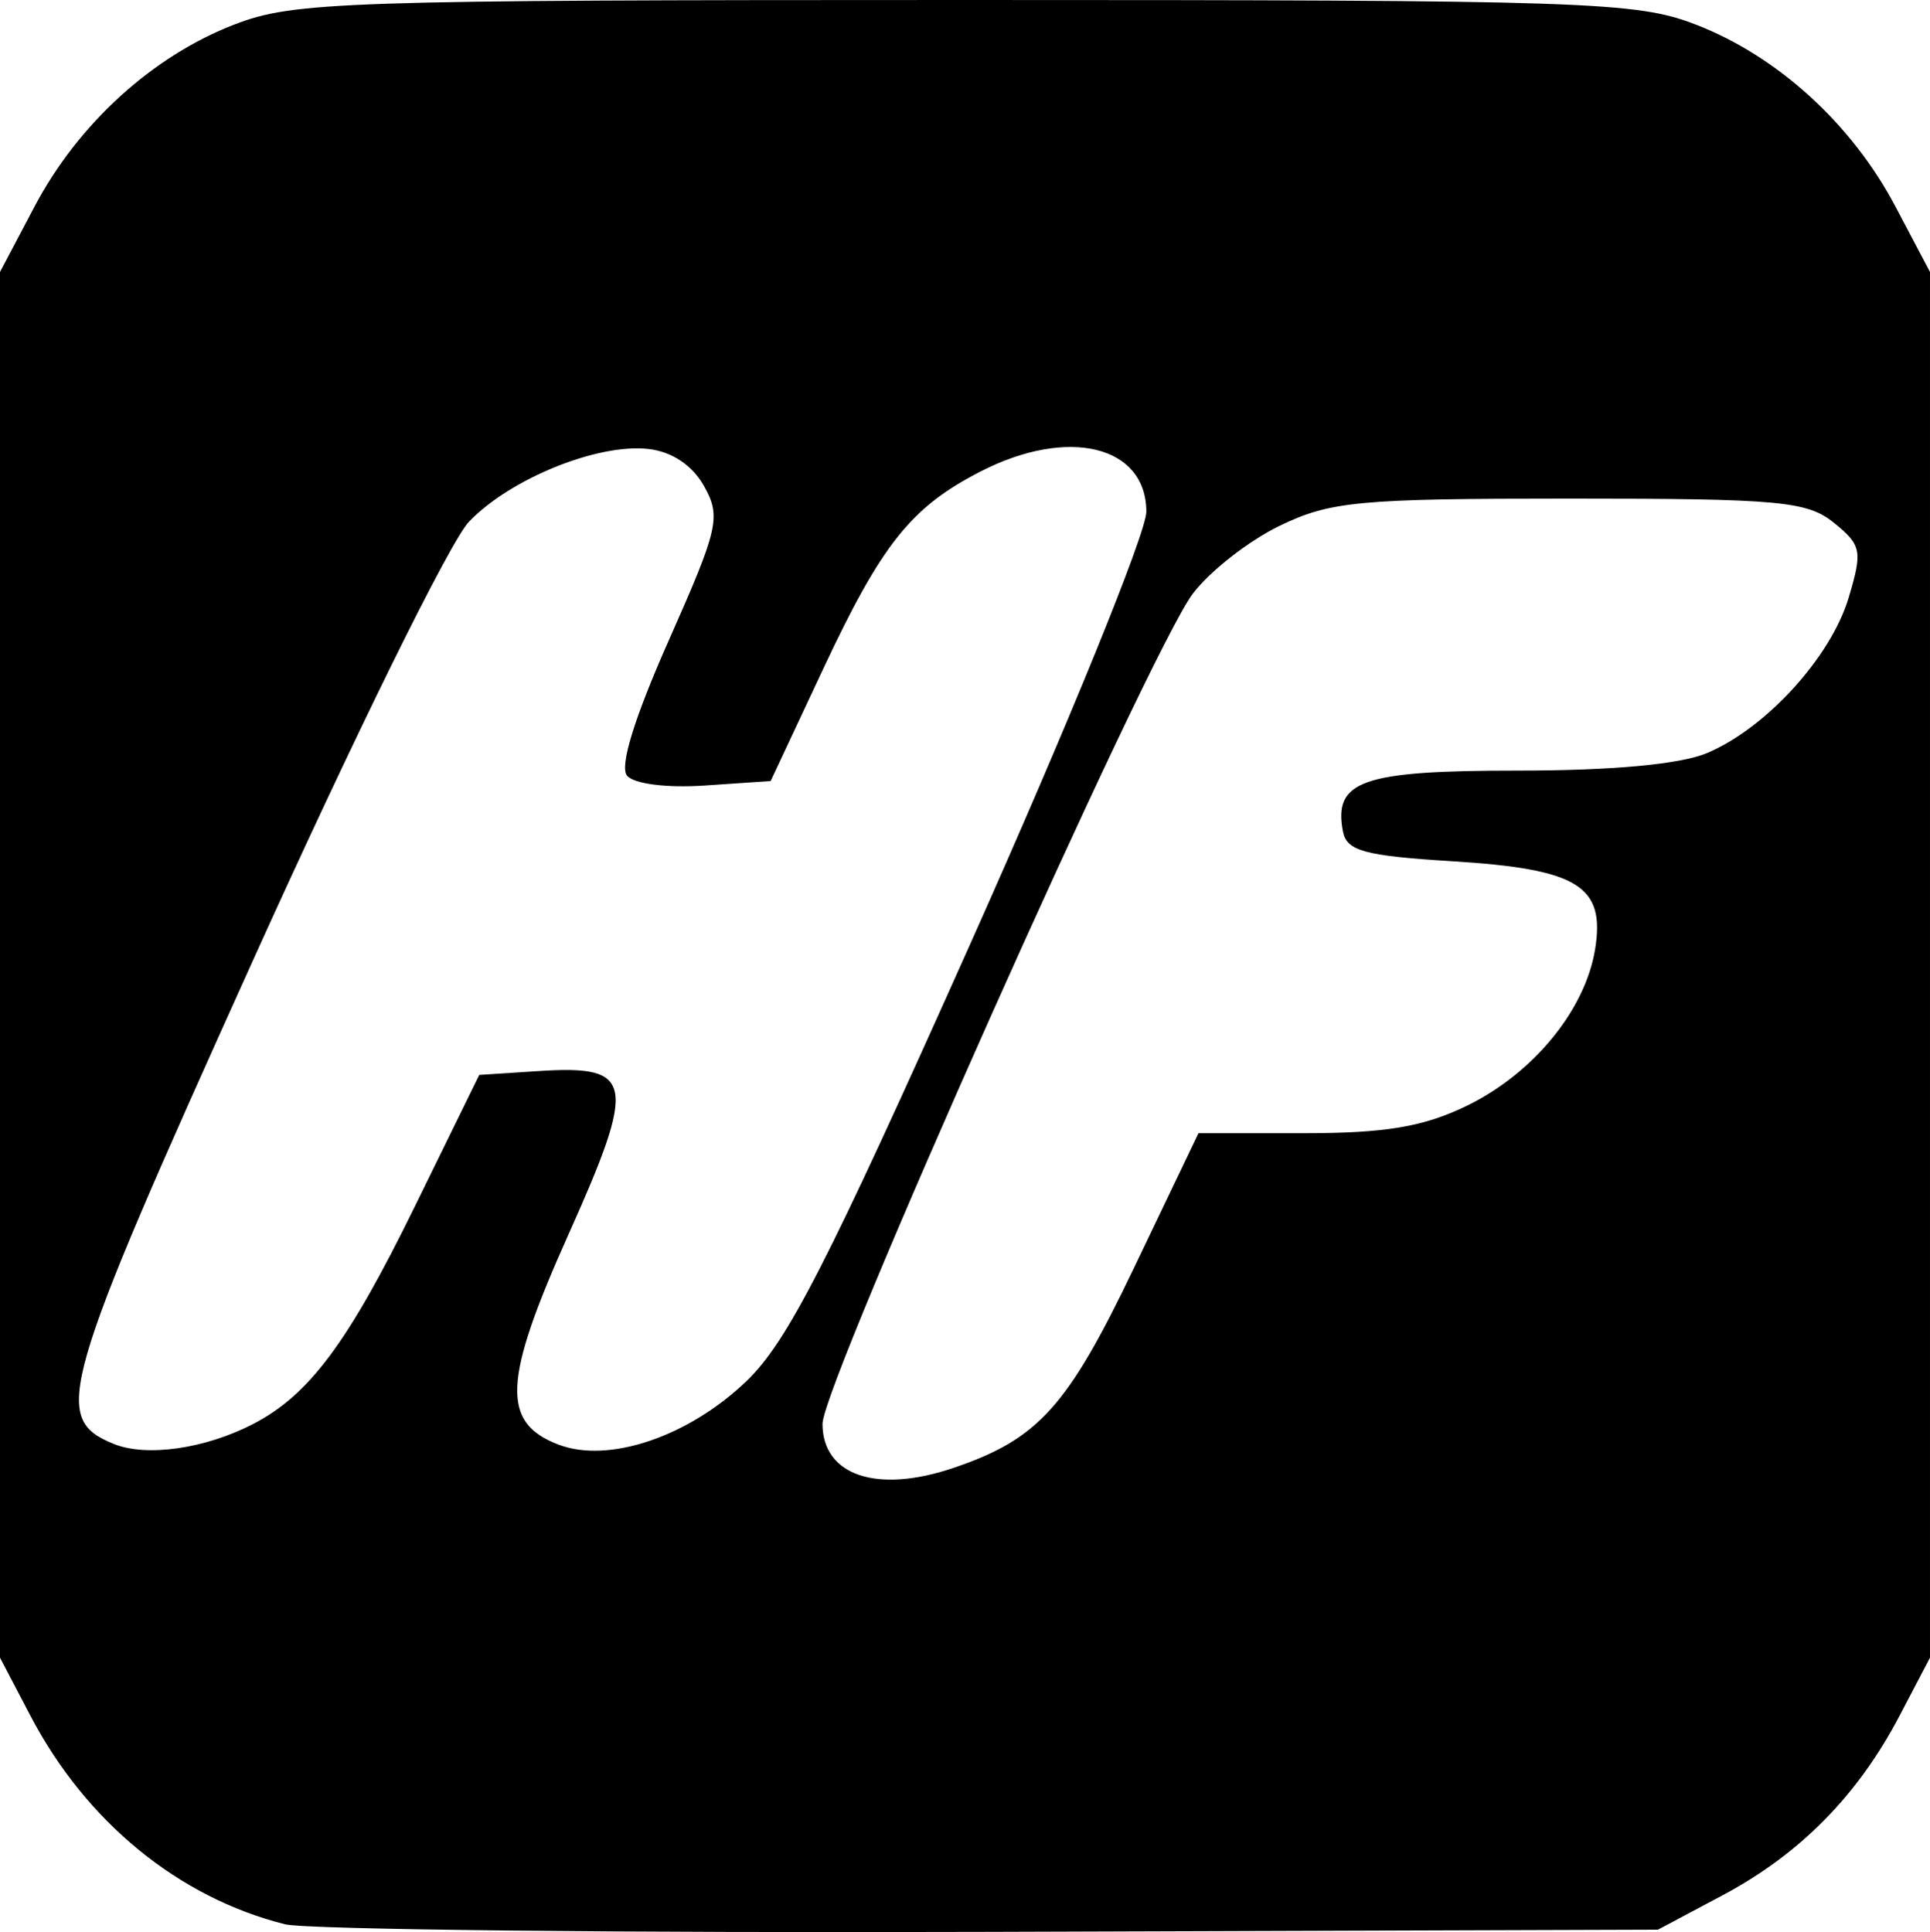 <?xml version="1.0" encoding="UTF-8" standalone="no"?>
<!-- Created with Inkscape (http://www.inkscape.org/) -->

<svg
   xmlns:dc="http://purl.org/dc/elements/1.1/"
   xmlns:cc="http://creativecommons.org/ns#"
   xmlns:rdf="http://www.w3.org/1999/02/22-rdf-syntax-ns#"
   xmlns:svg="http://www.w3.org/2000/svg"
   xmlns="http://www.w3.org/2000/svg"
   xmlns:sodipodi="http://sodipodi.sourceforge.net/DTD/sodipodi-0.dtd"
   xmlns:inkscape="http://www.inkscape.org/namespaces/inkscape"
   version="1.1"
   id="svg5078"
   width="198.667"
   height="198.917"
   viewBox="0 0 198.667 198.917"
   sodipodi:docname="safari-pinned-tab.svg"
   inkscape:version="0.92.1 r15371">
  <defs
     id="defs5082" />
  <sodipodi:namedview
     pagecolor="#ffffff"
     bordercolor="#666666"
     borderopacity="1"
     objecttolerance="10"
     gridtolerance="10"
     guidetolerance="10"
     inkscape:pageopacity="0"
     inkscape:pageshadow="2"
     inkscape:window-width="2560"
     inkscape:window-height="1017"
     id="namedview5080"
     showgrid="false"
     inkscape:zoom="1.4142136"
     inkscape:cx="7.0303837"
     inkscape:cy="72.381668"
     inkscape:window-x="1912"
     inkscape:window-y="-8"
     inkscape:window-maximized="1"
     inkscape:current-layer="svg5078"
     fit-margin-top="0"
     fit-margin-left="0"
     fit-margin-right="0"
     fit-margin-bottom="0" />
  <path
     style="fill:#000000;stroke-width:1.333"
     d="M 29.333,198.111 C 18.368,195.352 8.851,187.56 3.144,176.667 L 0,170.667 V 99.333 28 l 3.563,-6.751 C 8.054,12.74 15.709,5.769 24.129,2.522 30.237,0.166 35.175,0 99.333,0 c 64.159,0 69.096,0.166 75.205,2.522 8.42,3.248 16.075,10.218 20.565,18.727 l 3.563,6.751 v 71.333 71.333 l -3.144,6 c -4.286,8.18 -10.244,14.224 -18.19,18.452 l -6.667,3.548 -68.667,0.225 c -37.767,0.124 -70.467,-0.228 -72.667,-0.781 z m 68.801,-46.981 c 8.751,-2.968 11.743,-6.281 18.589,-20.581 l 6.646,-13.882 h 10.895 c 8.346,0 12.249,-0.656 16.685,-2.803 6.859,-3.321 12.227,-9.859 13.245,-16.135 1.06,-6.531 -1.749,-8.261 -14.712,-9.062 -9.017,-0.557 -10.865,-1.06 -11.246,-3.064 -0.996,-5.236 1.965,-6.269 17.97,-6.269 9.78,0 16.745,-0.644 19.503,-1.803 6.079,-2.555 12.752,-9.871 14.586,-15.991 1.443,-4.818 1.326,-5.415 -1.513,-7.714 -2.752,-2.229 -5.627,-2.492 -27.176,-2.492 -21.764,0 -24.659,0.272 -29.889,2.803 -3.185,1.542 -7.209,4.692 -8.942,7 -4.56,6.072 -38.109,81.297 -38.109,85.449 0,5.323 5.599,7.213 13.468,4.544 z m -72.134,-4.497 c 5.807,-2.984 9.812,-8.356 16.667,-22.352 l 6.667,-13.614 6.117,-0.398 c 9.817,-0.638 10.128,1.079 3.048,16.865 -6.73,15.008 -6.93,19.341 -0.998,21.596 5.141,1.955 13.307,-0.793 19.283,-6.489 4.242,-4.042 8.333,-12.03 23.183,-45.265 9.947,-22.262 18.033,-42.119 18.033,-44.286 0,-6.82 -8.036,-8.777 -17.053,-4.153 -7.172,3.678 -10.174,7.445 -16.225,20.358 l -5.396,11.515 -6.777,0.462 c -3.906,0.266 -7.297,-0.165 -8.004,-1.018 -0.789,-0.951 0.748,-5.931 4.302,-13.938 5.114,-11.522 5.387,-12.713 3.633,-15.854 -1.201,-2.151 -3.297,-3.557 -5.715,-3.836 -5.216,-0.602 -14.24,3.051 -18.486,7.484 -1.95,2.036 -11.876,22.201 -22.348,45.402 -19.786,43.836 -20.67,46.917 -14.223,49.543 3.35,1.365 9.355,0.515 14.293,-2.022 z"
     id="path4493"
     inkscape:connector-curvature="0" />
</svg>
